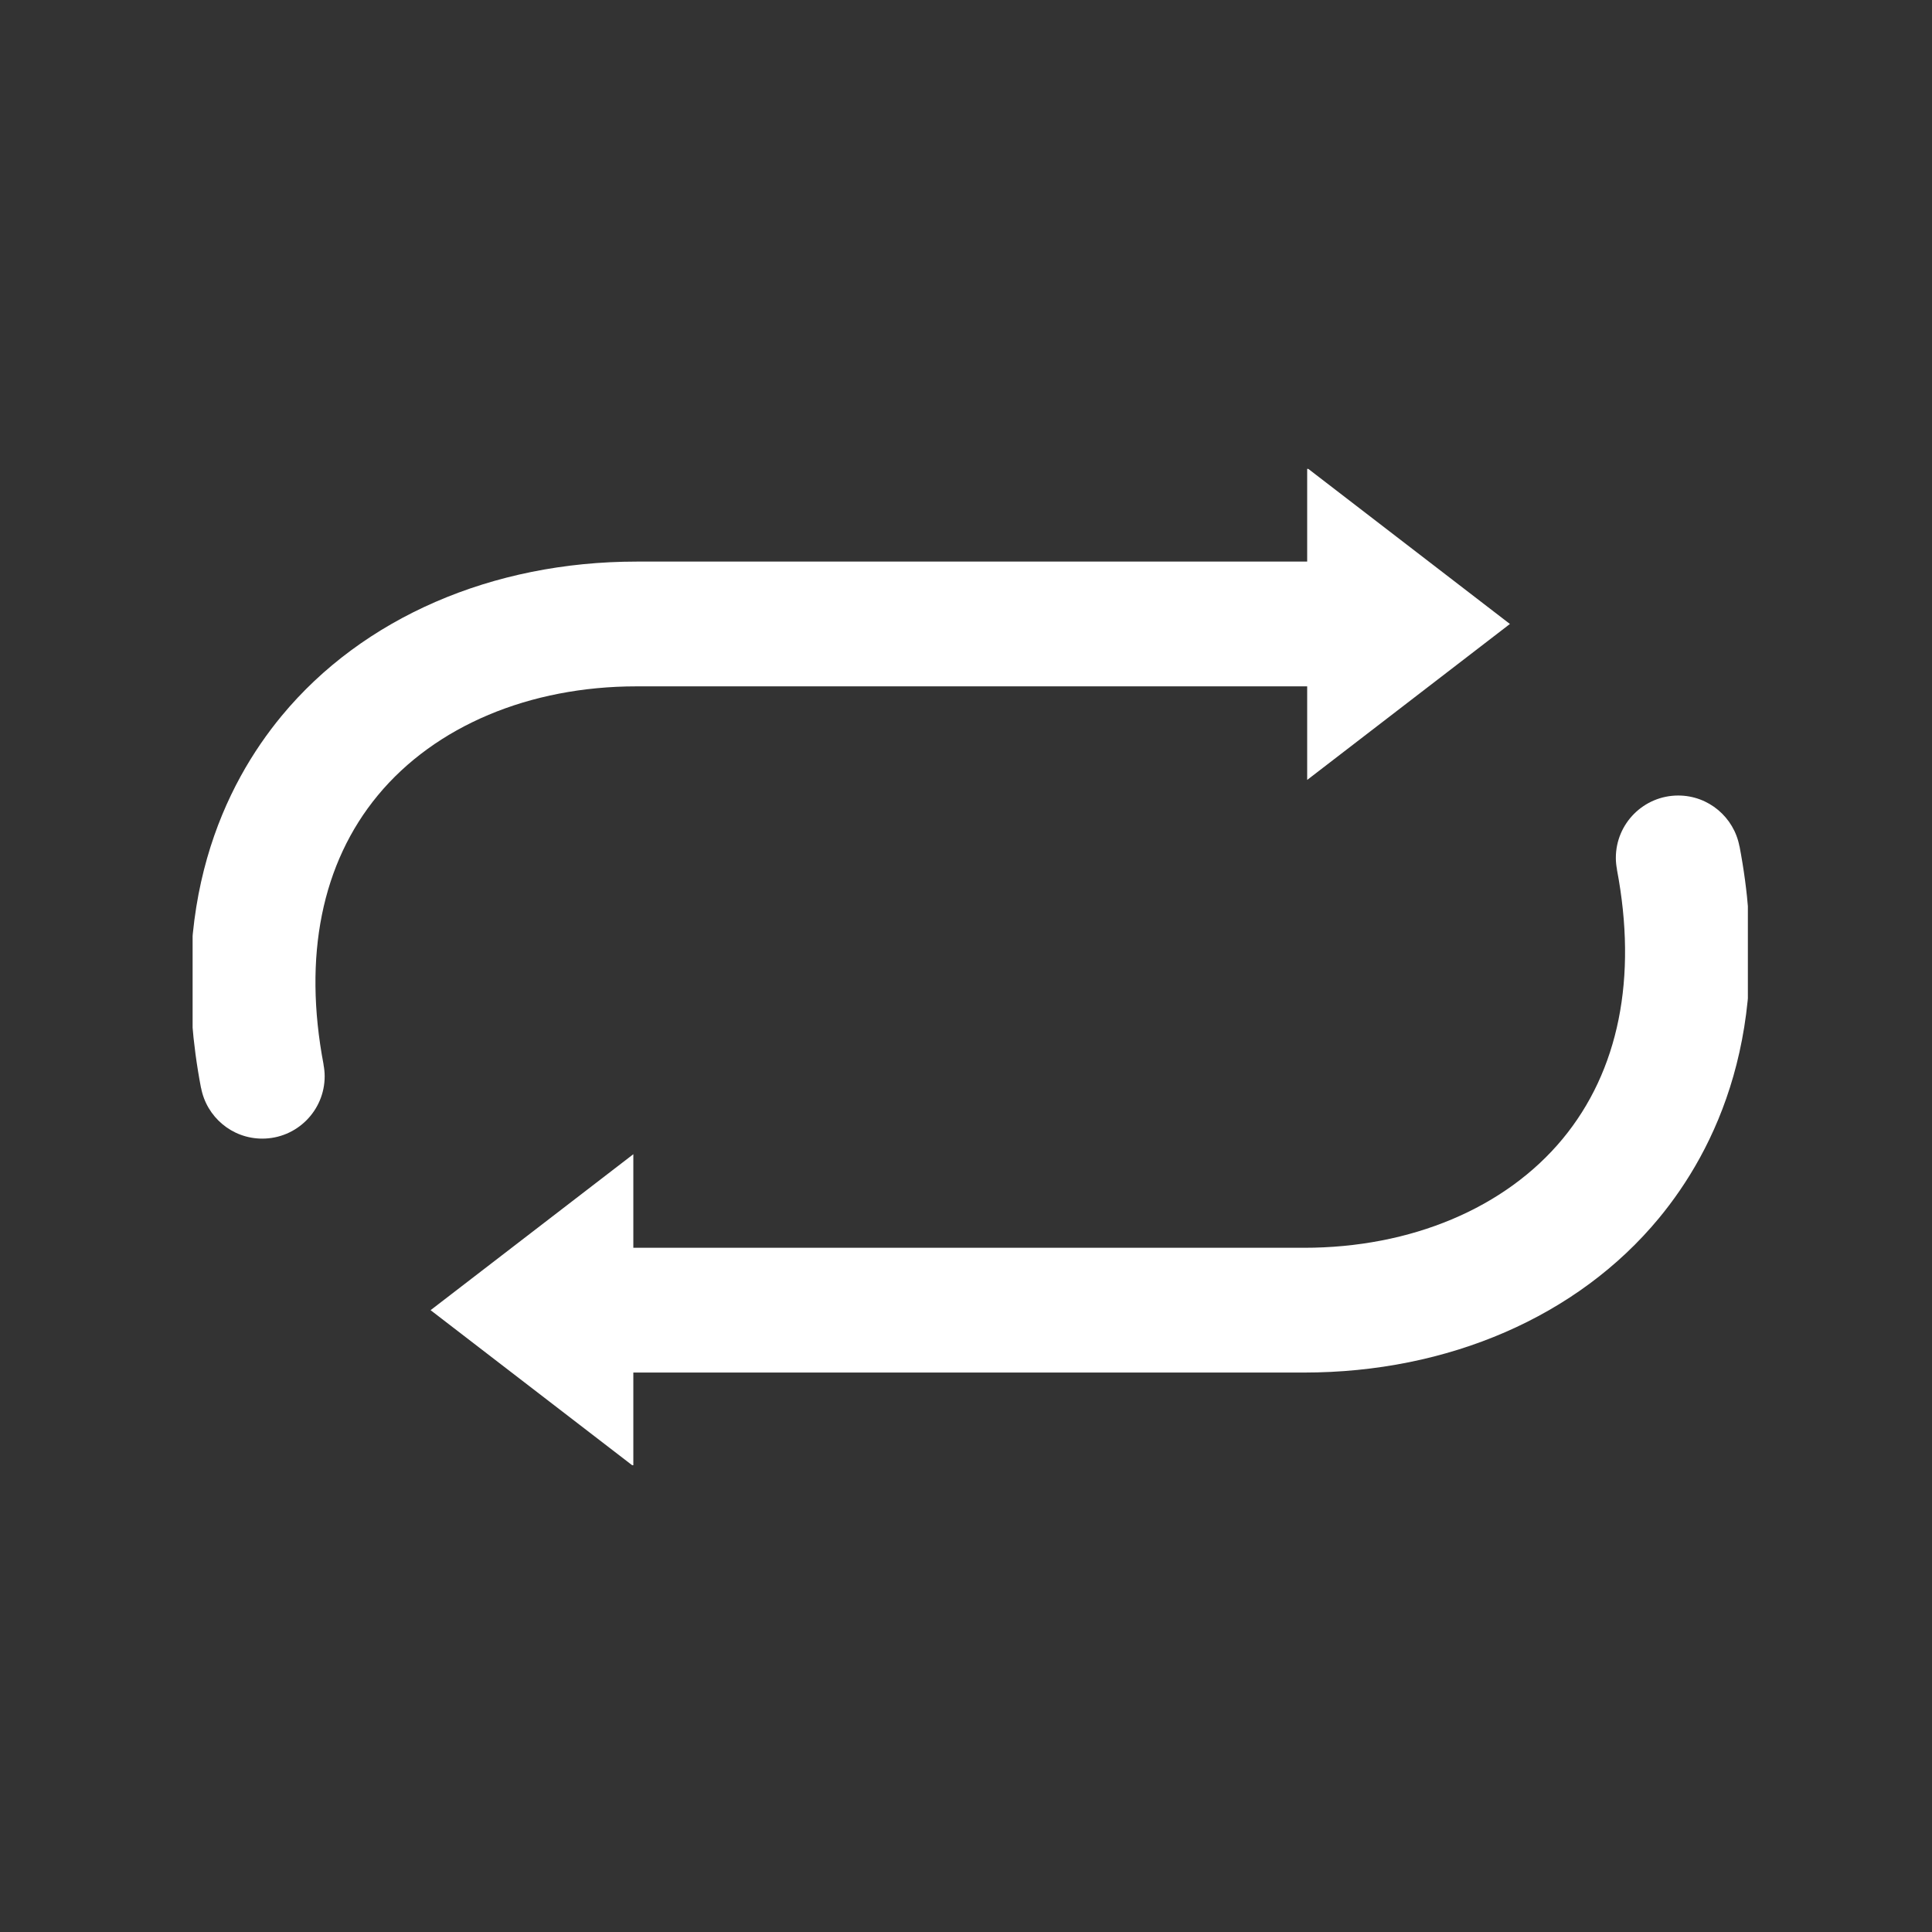 <svg xmlns="http://www.w3.org/2000/svg" version="1.1" xmlns:xlink="http://www.w3.org/1999/xlink" xmlns:svgjs="http://svgjs.dev/svgjs" width="128" height="128" viewBox="0 0 128 128"><rect x="0" y="0" width="128" height="128" fill="#333333" stroke="none"/><g transform="matrix(0.805,0,0,0.805,12.761,31.066)"><svg viewBox="0 0 95 61" data-background-color="#ffffff" preserveAspectRatio="xMidYMid meet" height="82" width="128" xmlns="http://www.w3.org/2000/svg" xmlns:xlink="http://www.w3.org/1999/xlink"><g id="tight-bounds" transform="matrix(1,0,0,1,-0.24,-0.054)"><svg viewBox="0 0 95.481 61.108" height="61.108" width="95.481"><g><svg viewBox="0 0 95.481 61.108" height="61.108" width="95.481"><g><svg viewBox="0 0 95.481 61.108" height="61.108" width="95.481"><g id="textblocktransform"><svg viewBox="0 0 95.481 61.108" height="61.108" width="95.481" id="textblock"><g><svg viewBox="0 0 95.481 61.108" height="61.108" width="95.481"><g><svg viewBox="0 0 95.481 61.108" height="61.108" width="95.481"><g><svg version="1.1" xmlns="http://www.w3.org/2000/svg" xmlns:xlink="http://www.w3.org/1999/xlink" x="0" y="0" viewBox="0 0 99.999 64" enable-background="new 0 0 100 64" xml:space="preserve" height="61.108" width="95.481" class="icon-icon-0" data-fill-palette-color="accent" id="icon-0"><path d="M84.604 10l-13-10v6h-43C19.343 6 11.05 9.603 5.852 15.885c-3.605 4.357-7.431 12.034-5.178 23.863l0.005-0.001C1.029 41.599 2.65 43 4.604 43c2.209 0 4-1.791 4-4 0-0.256-0.029-0.505-0.075-0.747l0.005-0.001c-1.323-6.945-0.119-12.916 3.481-17.267C15.688 16.546 21.734 14 28.604 14h43v6L84.604 10z" fill="#ffffff" data-fill-palette-color="accent"></path><path d="M15.396 54l13 10v-6h43c9.261 0 17.554-3.603 22.752-9.885 3.605-4.357 7.431-12.034 5.178-23.863l-0.005 0.001C98.971 22.401 97.35 21 95.396 21c-2.209 0-4 1.791-4 4 0 0.256 0.029 0.505 0.075 0.747l-0.005 0.001c1.323 6.945 0.119 12.916-3.481 17.267C84.312 47.454 78.266 50 71.396 50h-43v-6L15.396 54z" fill="#ffffff" data-fill-palette-color="accent"></path></svg></g></svg></g></svg></g></svg></g></svg></g></svg></g><defs></defs></svg><rect width="95.481" height="61.108" fill="none" stroke="none" visibility="hidden"></rect></g></svg></g></svg>